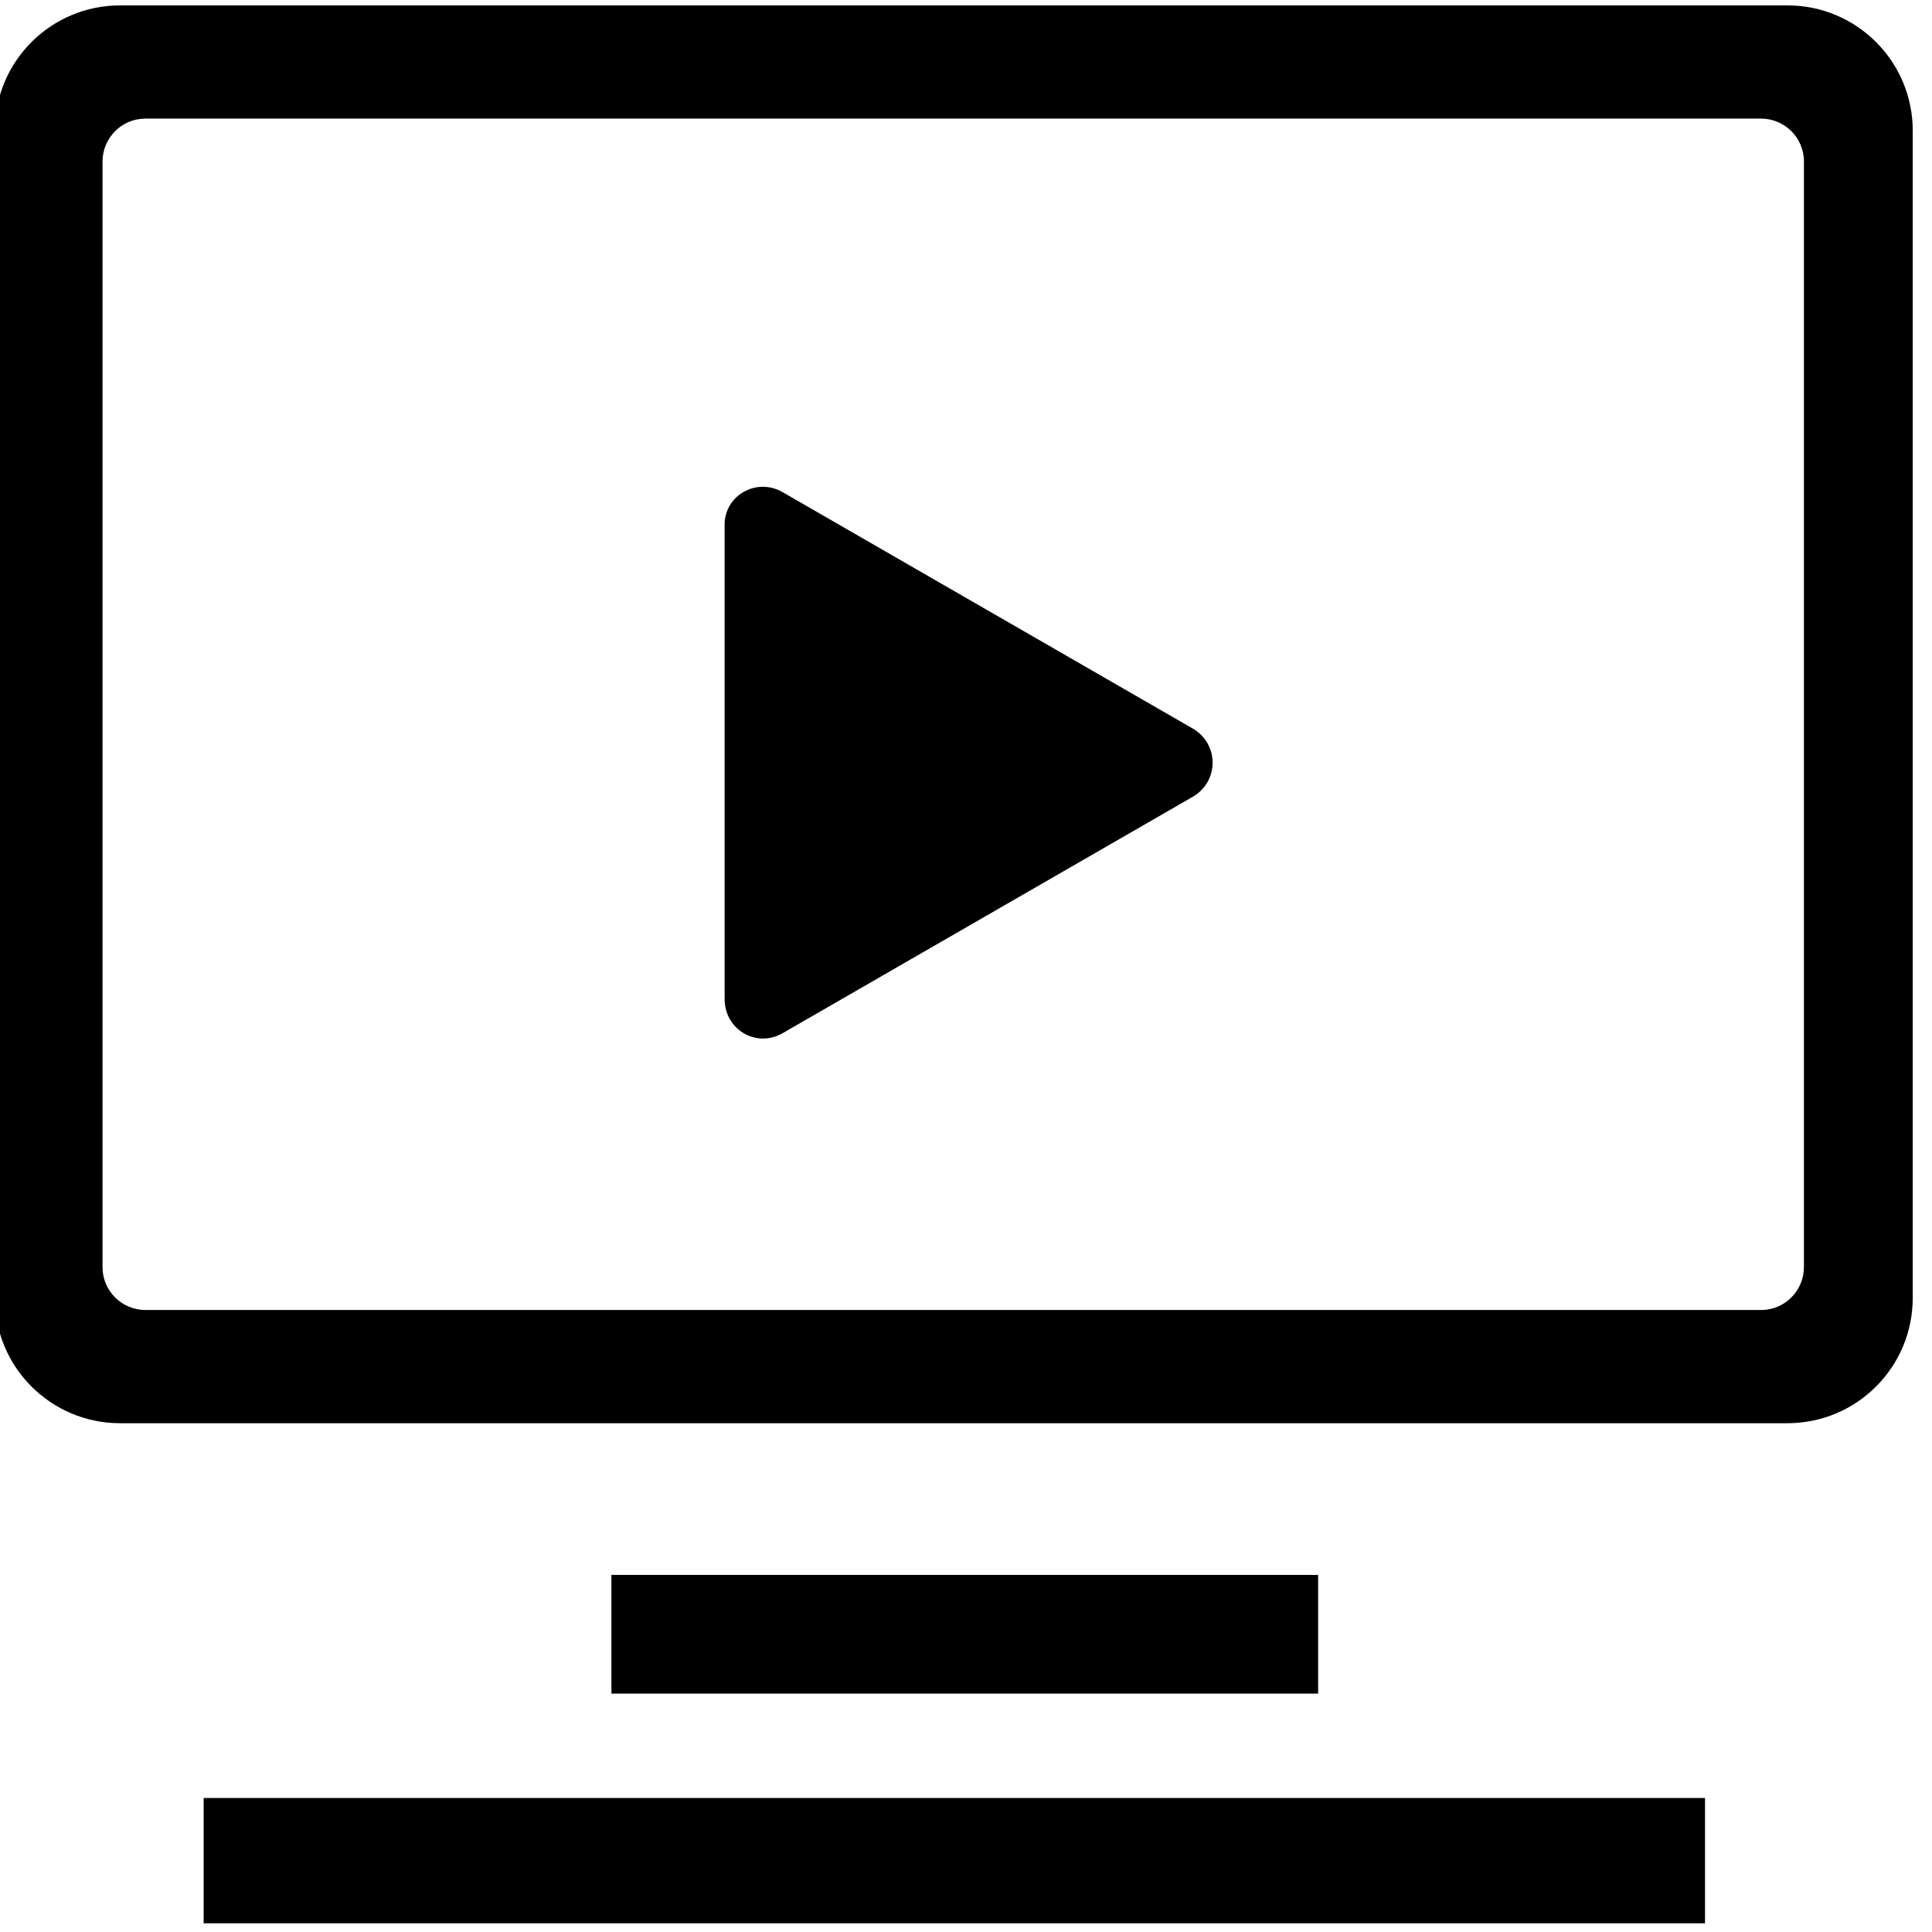 <?xml version="1.0" standalone="no"?><!DOCTYPE svg PUBLIC "-//W3C//DTD SVG 1.1//EN" "http://www.w3.org/Graphics/SVG/1.1/DTD/svg11.dtd"><svg t="1722912318173" class="icon" viewBox="0 0 1024 1024" version="1.1" xmlns="http://www.w3.org/2000/svg" p-id="1859" xmlns:xlink="http://www.w3.org/1999/xlink" width="128" height="128"><path d="M328.72 952.984h-220.784v66.41h795.753v-66.41h-574.969z m618.66-950.126h-883.717c-36.7 0-66.41 29.71-66.41 66.41v618.66c0 36.7 29.71 66.41 66.41 66.41h883.717c36.7 0 66.41-29.71 66.41-66.41V69.268c0-36.7-29.71-66.41-66.41-66.41z m8.738 668.758c0 12.233-9.903 22.719-22.719 22.719h-856.337c-12.233 0-22.719-9.903-22.719-22.719V85.579c0-12.233 9.903-22.719 22.719-22.719h856.337c12.233 0 22.719 9.903 22.719 22.719v586.037z m-257.484 226.026v-62.915h-374.575v62.915h374.575z" p-id="1860"></path><path d="M414.936 260.924l217.288 125.247c13.981 8.156 13.981 27.962 0 36.118l-217.288 125.247c-13.981 8.156-30.875-1.748-30.875-18.059v-250.493c-0.583-16.311 16.894-26.214 30.875-18.059z" p-id="1861"></path></svg>